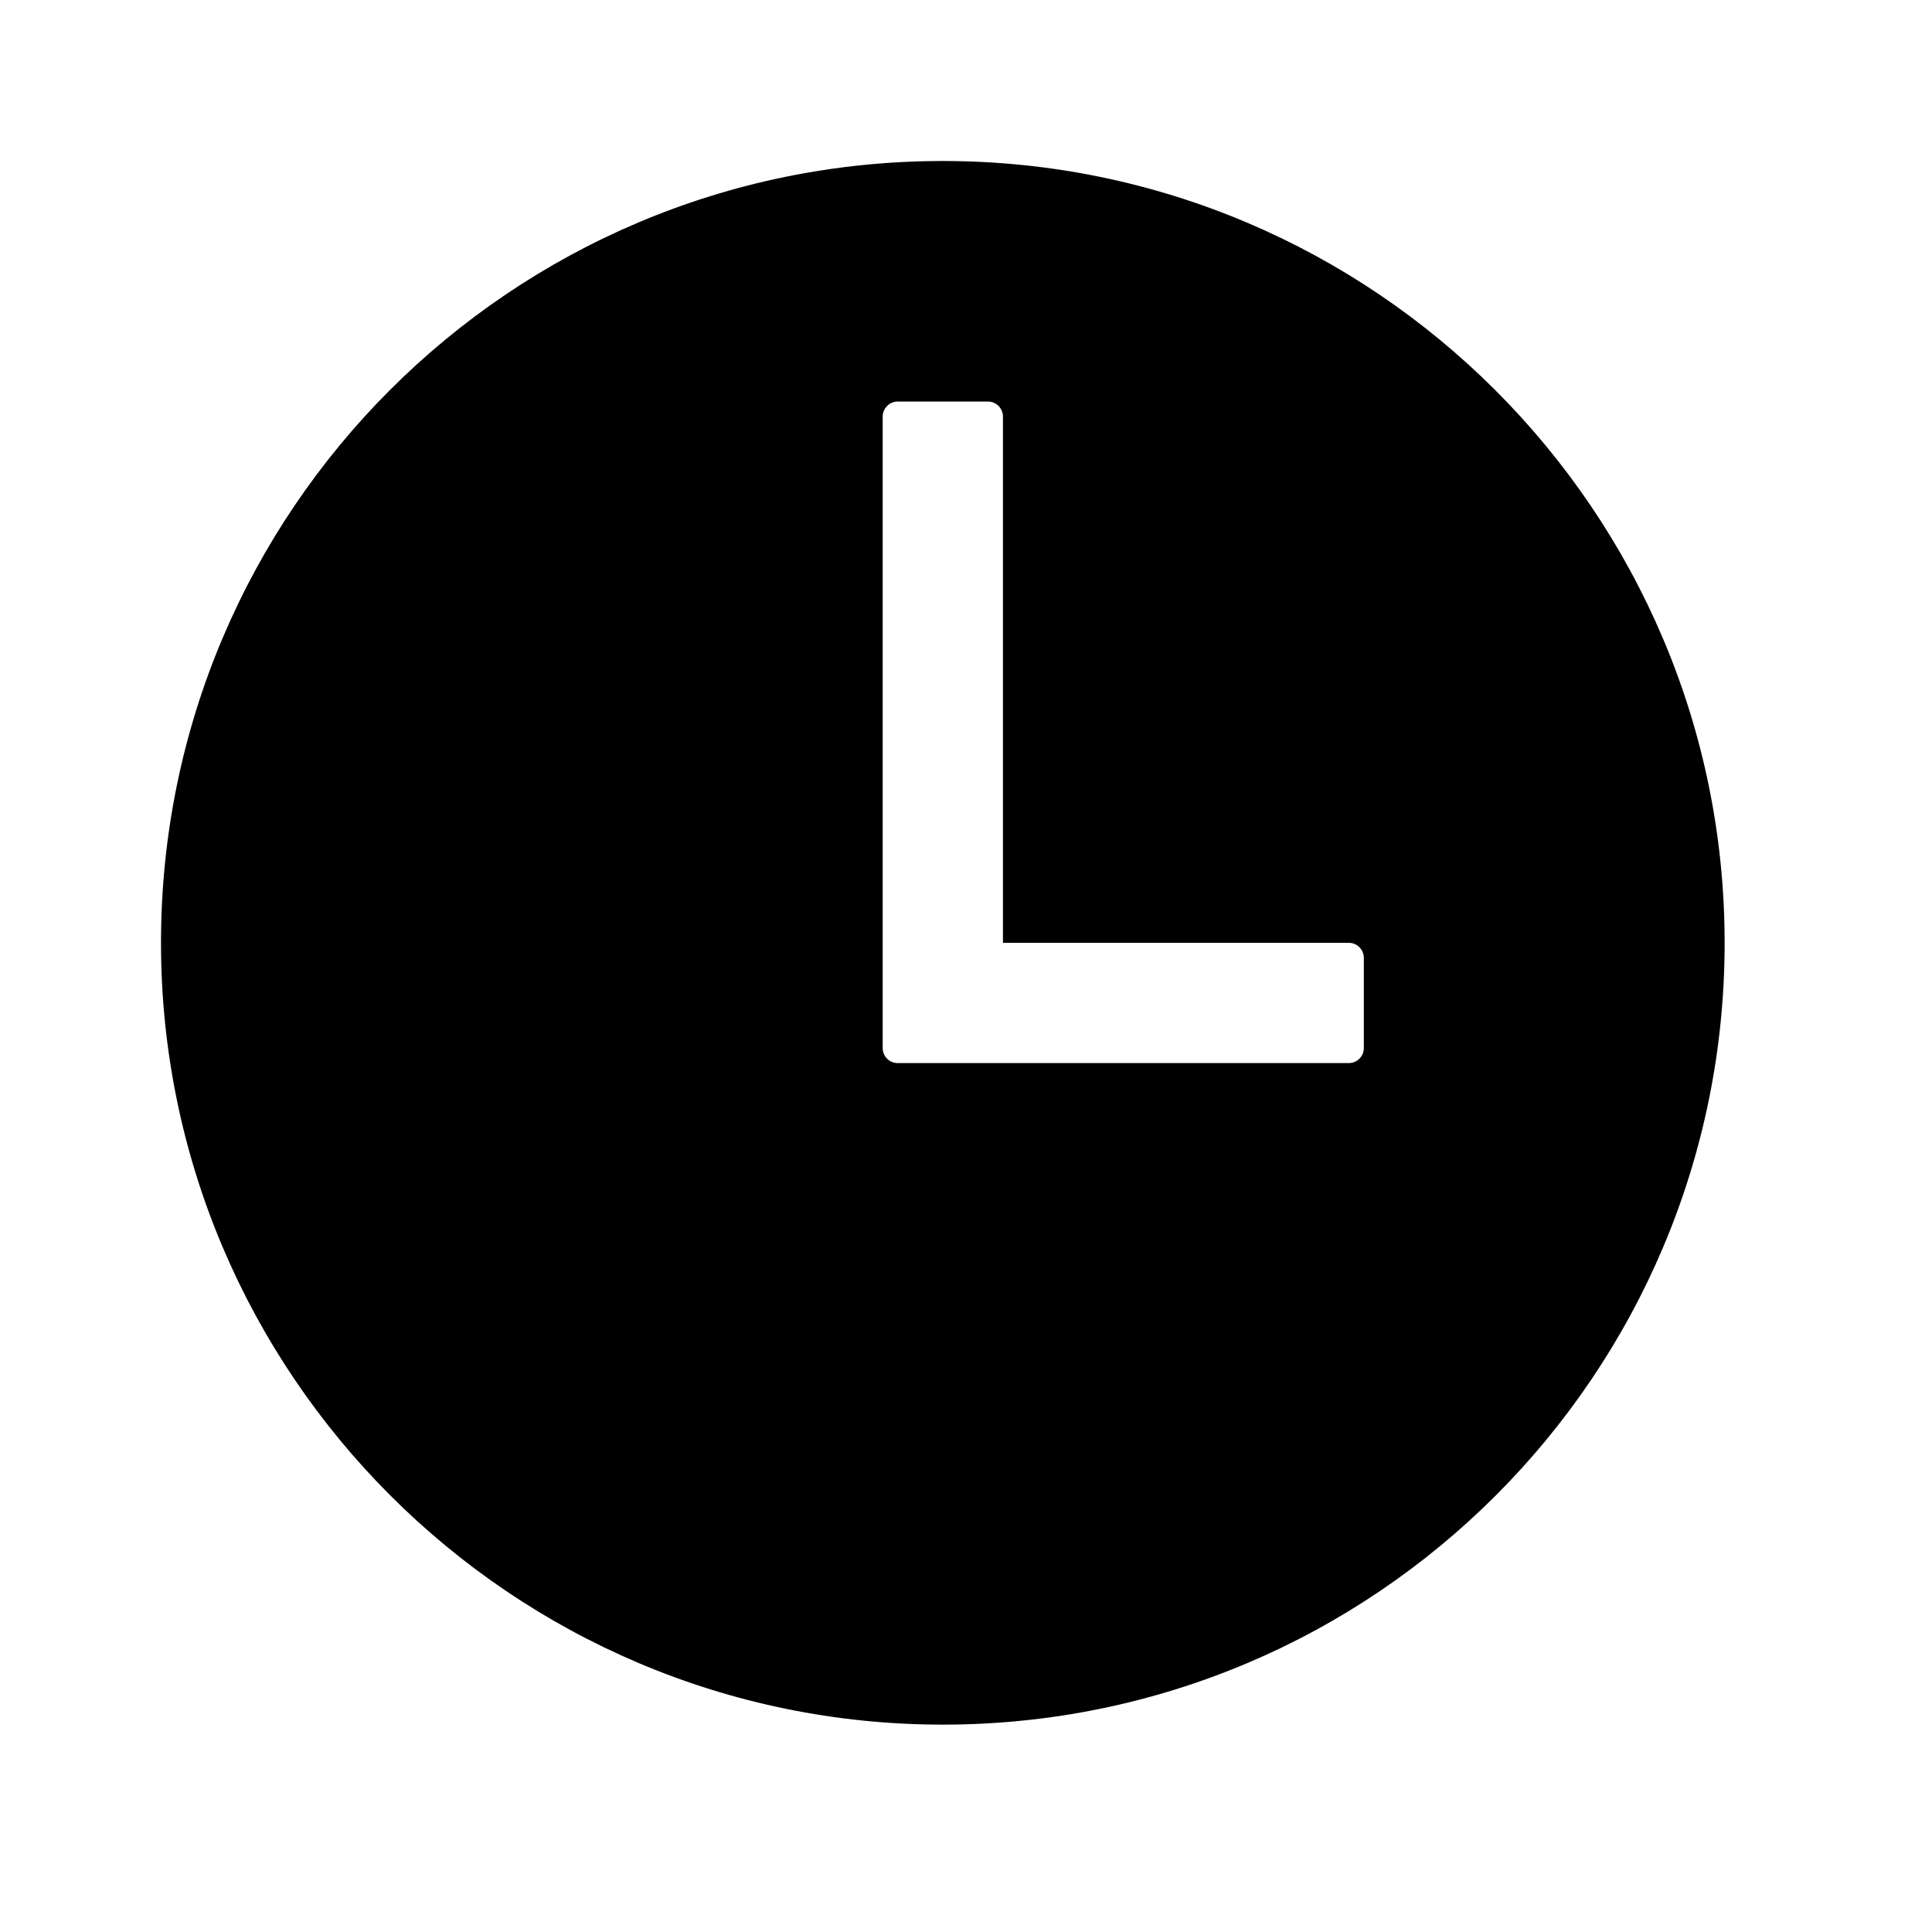 <?xml version="1.0" encoding="UTF-8"?>
<svg width="24px" height="24px" viewBox="0 0 24 24" version="1.1" xmlns="http://www.w3.org/2000/svg" xmlns:xlink="http://www.w3.org/1999/xlink">
    <title>99. Icons/Sharp/time</title>
    <defs>
        <filter id="filter-1">
            <feColorMatrix in="SourceGraphic" type="matrix" values="0 0 0 0 1 0 0 0 0 0.388 0 0 0 0 0 0 0 0 1 0"></feColorMatrix>
        </filter>
    </defs>
    <g id="99.-Icons/Sharp/time" stroke="none" stroke-width="1" fill="none" fill-rule="evenodd">
        <g filter="url(#filter-1)" id="time-sharp">
            <g transform="translate(2, 2)">
                <path d="M9.712,0 C4.348,0 0,4.348 0,9.712 C0,15.067 4.357,19.424 9.712,19.424 C15.075,19.424 19.424,15.075 19.424,9.712 C19.424,4.357 15.067,0 9.712,0 Z M14.755,11.206 L9.152,11.206 C9.049,11.206 8.965,11.123 8.965,11.019 L8.965,3.175 C8.965,3.072 9.049,2.988 9.152,2.988 L10.272,2.988 C10.376,2.988 10.459,3.072 10.459,3.175 L10.459,9.712 L14.755,9.712 C14.858,9.712 14.942,9.796 14.942,9.899 L14.942,11.019 C14.942,11.123 14.858,11.206 14.755,11.206 Z" id="Shape" fill="#000000" fill-rule="nonzero"></path>
            </g>
        </g>
    </g>
</svg>